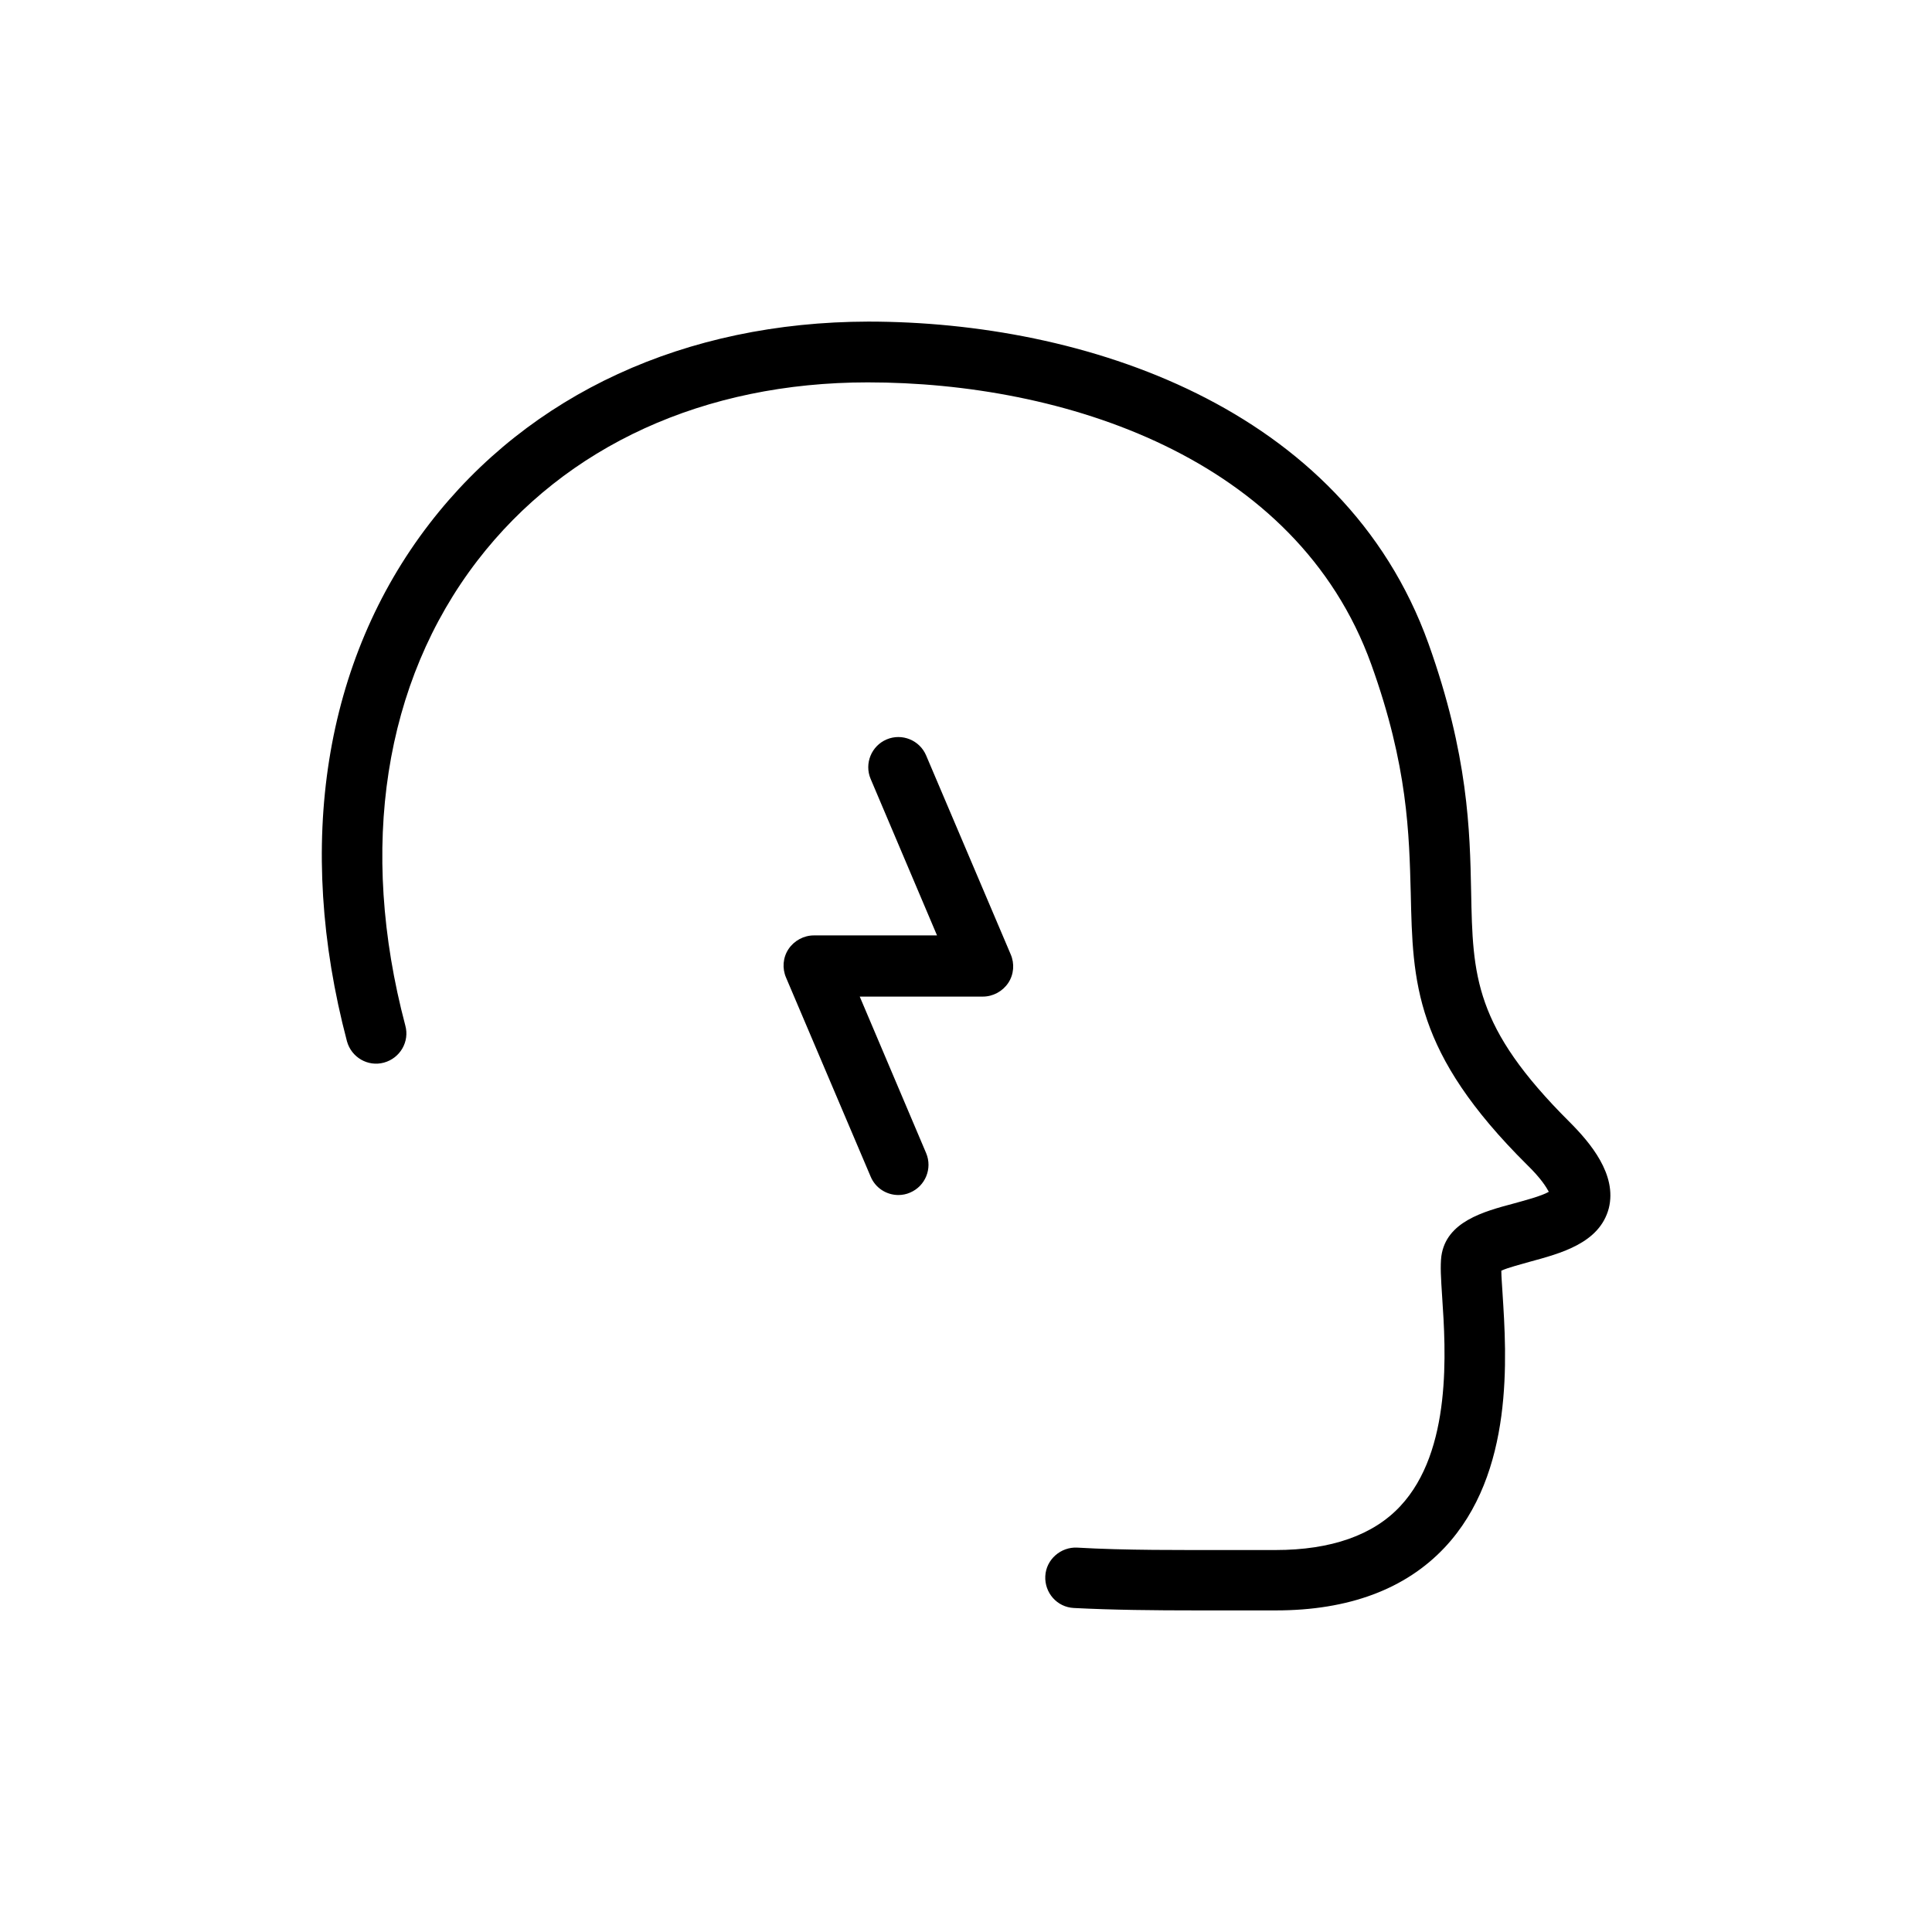 <svg viewBox="0 0 48 48" fill="none" xmlns="http://www.w3.org/2000/svg">
  <title>Stress Glyph</title>
  <path
    d="M38.99 27.87C36.62 25.51 36.59 24.25 36.55 22.16C36.52 20.64 36.48 18.76 35.49 15.99C33.37 10.09 26.91 7.99 21.57 7.99C17.03 8 13.16 9.78 10.67 13.01C8.05 16.41 7.33 20.98 8.62 25.87C8.73 26.27 9.14 26.51 9.54 26.4C9.94 26.29 10.18 25.88 10.07 25.48C8.9 21.06 9.54 16.95 11.86 13.93C14.06 11.07 17.5 9.5 21.56 9.5C26.39 9.5 32.21 11.34 34.07 16.51C34.98 19.04 35.01 20.72 35.05 22.2C35.1 24.41 35.13 26.15 37.94 28.94C38.29 29.28 38.42 29.5 38.48 29.61C38.29 29.72 37.86 29.83 37.61 29.9C36.86 30.1 35.93 30.35 35.81 31.21C35.78 31.45 35.8 31.76 35.83 32.22C35.92 33.55 36.08 36.04 34.79 37.42C34.12 38.14 33.07 38.51 31.69 38.51H30.69C29.29 38.51 27.96 38.52 26.76 38.45C26.36 38.43 25.99 38.74 25.97 39.16C25.95 39.57 26.26 39.93 26.68 39.95C27.65 40 28.67 40.01 29.74 40.01C30.05 40.01 30.37 40.01 30.7 40.01H31.7C33.51 40.01 34.92 39.48 35.89 38.45C37.63 36.6 37.43 33.69 37.33 32.13C37.32 31.94 37.3 31.72 37.3 31.57C37.47 31.49 37.8 31.41 38 31.35C38.77 31.14 39.74 30.89 39.97 30.02C40.18 29.18 39.51 28.39 38.99 27.87Z"
    fill="currentColor"
  />
  <path
    d="M23.01 18.77C22.85 18.39 22.41 18.21 22.03 18.37C21.65 18.53 21.47 18.97 21.63 19.35L23.28 23.24H20.22C19.97 23.24 19.73 23.37 19.59 23.58C19.45 23.79 19.43 24.06 19.53 24.29L21.63 29.23C21.75 29.52 22.03 29.69 22.32 29.69C22.42 29.69 22.52 29.67 22.61 29.63C22.99 29.47 23.17 29.03 23.01 28.65L21.36 24.76H24.42C24.67 24.76 24.91 24.63 25.05 24.42C25.19 24.21 25.21 23.94 25.11 23.71L23.01 18.77Z"
    fill="currentColor"
  />
</svg>
